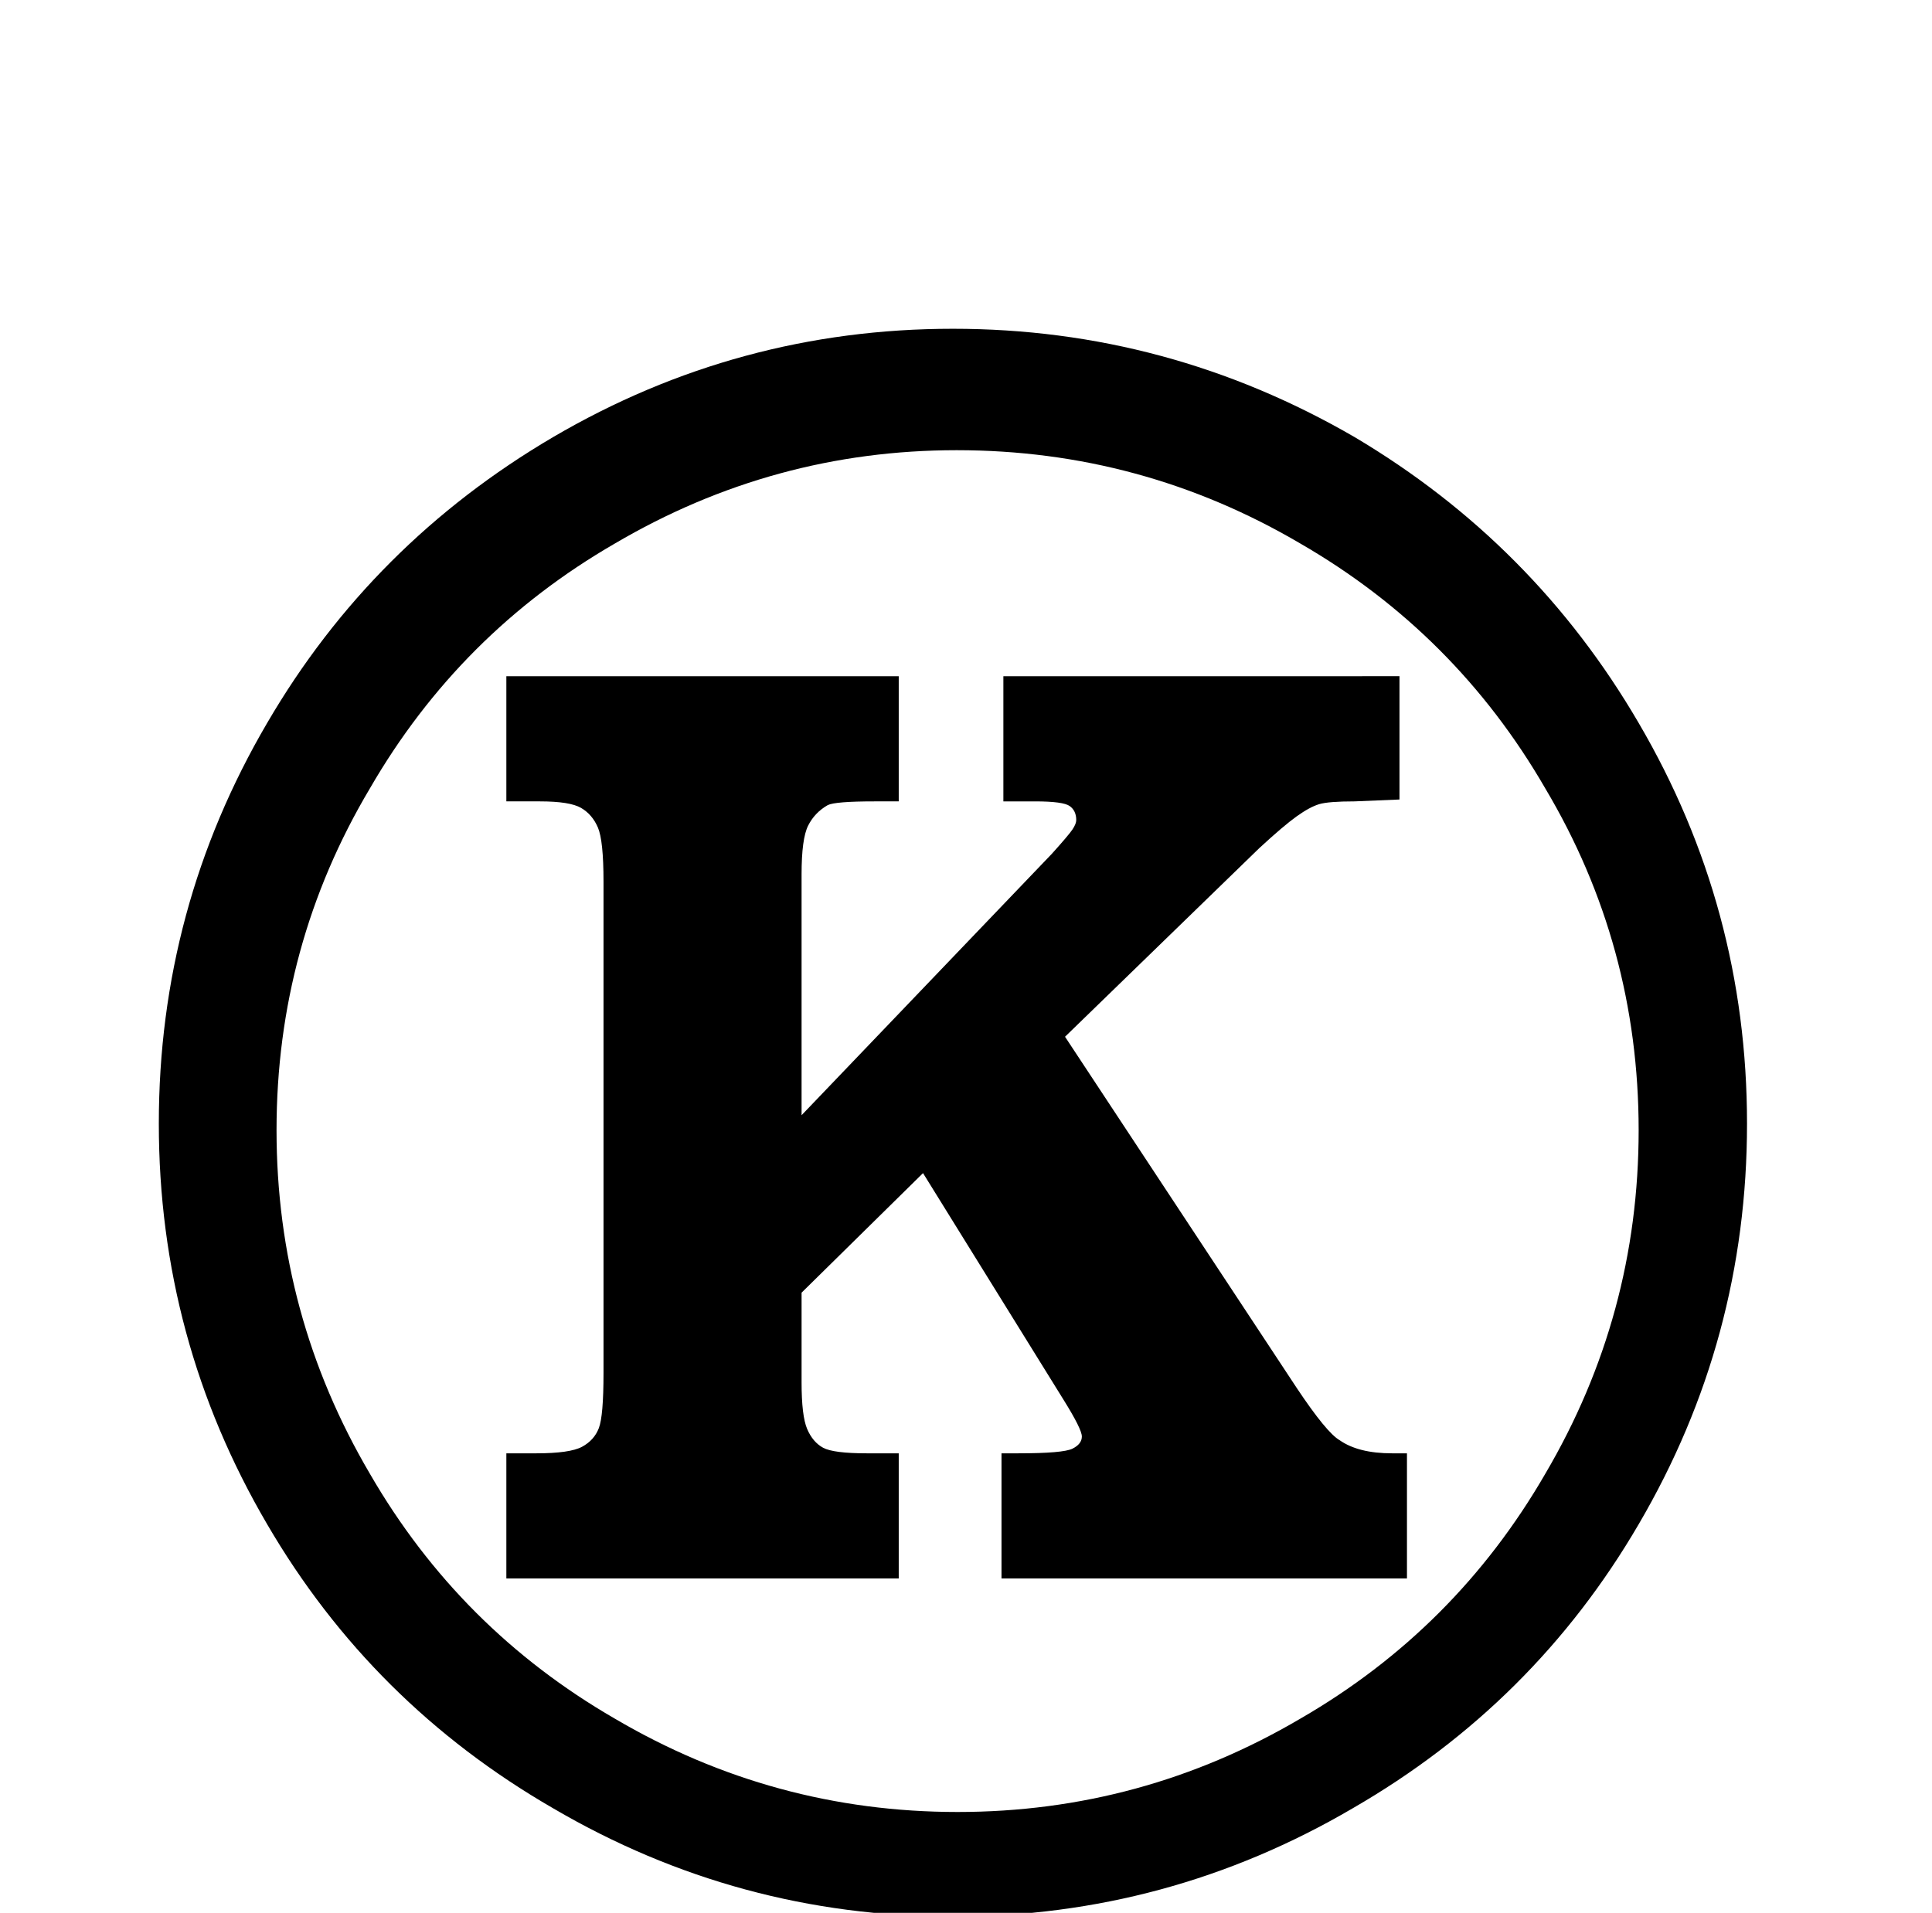 <?xml version="1.0" standalone="no"?>
<!DOCTYPE svg PUBLIC "-//W3C//DTD SVG 1.1//EN" "http://www.w3.org/Graphics/SVG/1.1/DTD/svg11.dtd" >
<svg xmlns="http://www.w3.org/2000/svg" xmlns:xlink="http://www.w3.org/1999/xlink" version="1.1" viewBox="-10 0 1034 1024">
   <path fill="currentColor"
d="M500 176q-115 0 -214 58q-97 57 -153 153q-58 99 -58 214.5t58 214.5q56 96 153 152q99 58 214 58t214 -58q97 -56 153 -152q58 -99 58 -214.5t-58 -214.5q-56 -96 -152 -153q-100 -58 -215 -58zM502 241q99 0 184 50q83 48 131 131q50 84 50 183t-50 184
q-48 83 -131 131q-85 50 -183.5 50t-183.5 -50q-83 -48 -131 -131q-50 -85 -50 -184t50 -183q48 -83 131 -131q85 -50 183 -50zM719 362v0h-192v67h17q15 0 18.5 2.5t3.5 7.5q0 2 -2 5t-11 13l-134 140v-129q0 -19 3.5 -26t10.5 -11q4 -2 25 -2h13v-67h-210v67h18
q16 0 22 3.5t9 10.5t3 29v263q0 23 -2.5 29.5t-9 10t-24.5 3.5h-16v67h210v-67h-17q-18 0 -23.5 -3t-8.5 -10t-3 -25v-48l65 -64l75 121q10 16 10 20t-5 6.5t-29 2.5h-9v67h217v-67h-8q-18 0 -28 -7q-7 -4 -23 -28l-124 -188l104 -101q13 -12 20 -17t12 -6.5t19 -1.5l24 -1
v-66h-20z" />
</svg>
